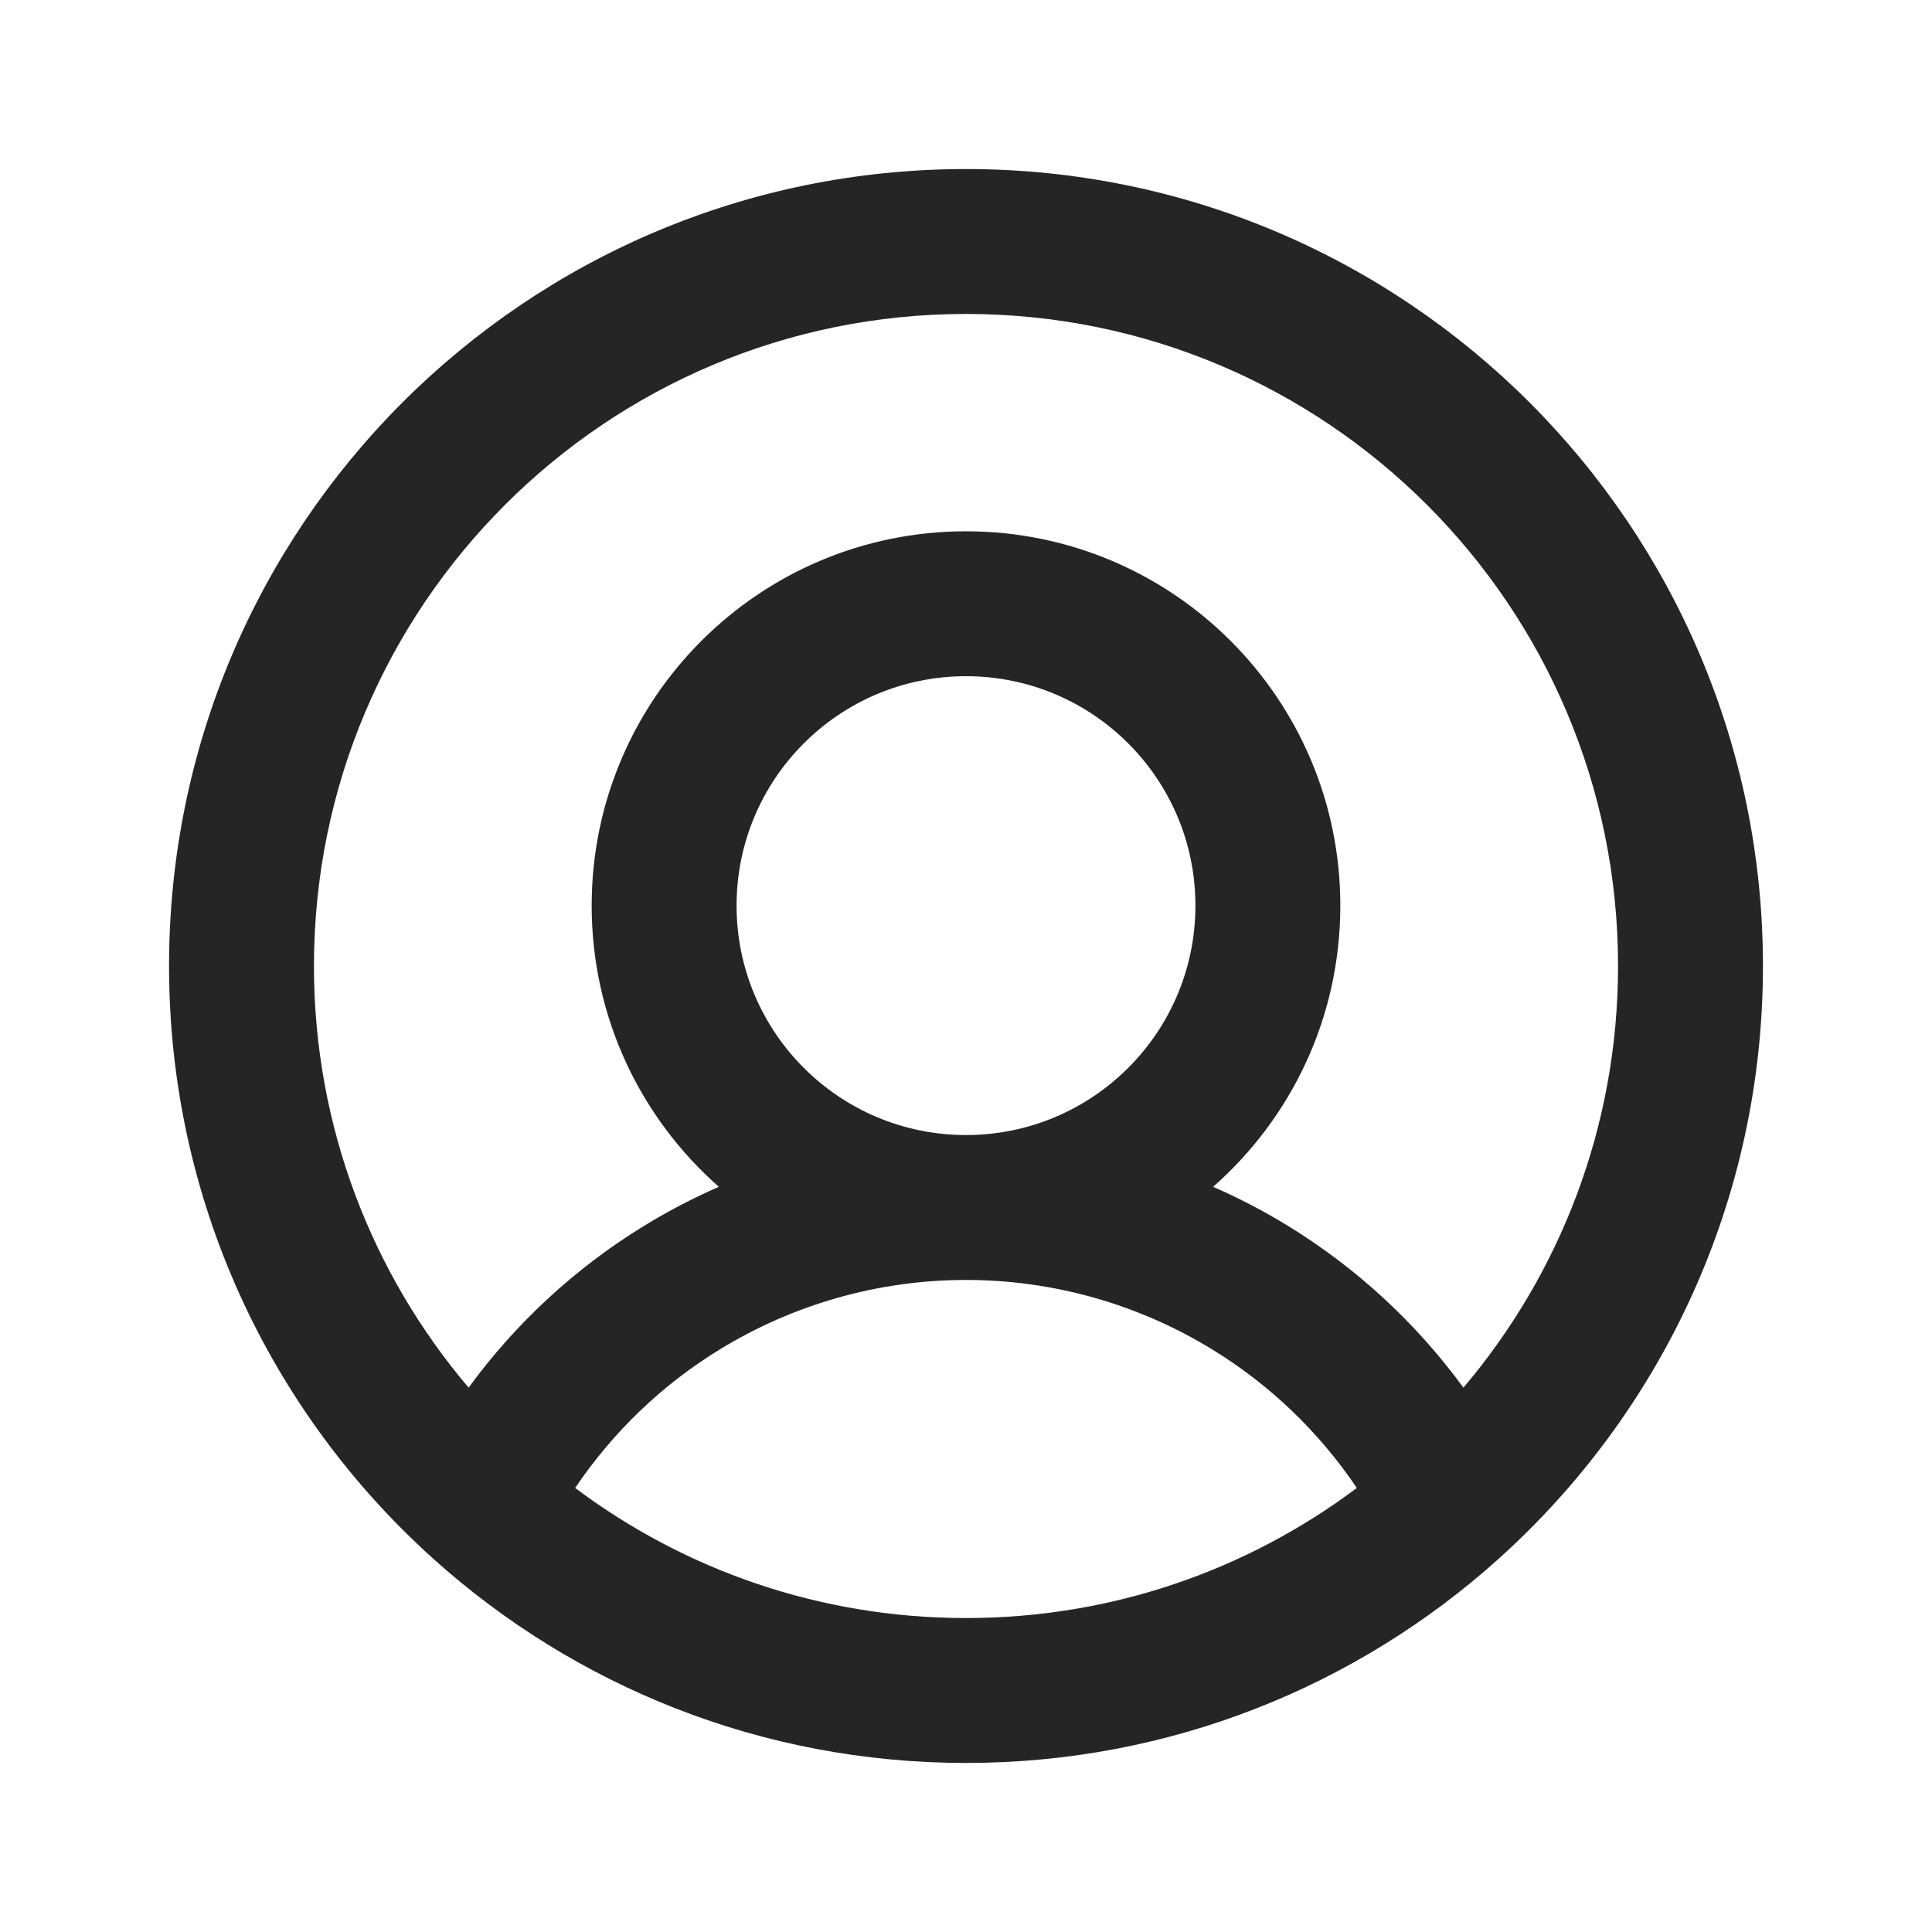 <svg width="24" height="24" viewBox="0 0 24 24" fill="none" xmlns="http://www.w3.org/2000/svg">
<path fill-rule="evenodd" clip-rule="evenodd" d="M12 3.9C7.526 3.9 3.9 7.526 3.9 12C3.9 13.997 4.623 15.825 5.821 17.238C6.407 16.436 7.146 15.752 7.999 15.229C8.299 15.045 8.61 14.883 8.93 14.743C7.961 13.89 7.35 12.642 7.35 11.25C7.35 8.682 9.432 6.6 12 6.6C14.568 6.6 16.65 8.682 16.65 11.25C16.65 12.642 16.039 13.89 15.07 14.743C15.39 14.883 15.701 15.045 16.001 15.229C16.854 15.752 17.593 16.436 18.179 17.238C19.377 15.825 20.1 13.997 20.1 12C20.1 7.526 16.474 3.9 12 3.9ZM18.632 19.35C20.639 17.538 21.9 14.916 21.9 12C21.9 6.532 17.468 2.1 12 2.1C6.532 2.1 2.1 6.532 2.1 12C2.1 14.915 3.36 17.537 5.366 19.348C5.374 19.356 5.383 19.364 5.391 19.371C7.144 20.944 9.46 21.9 12 21.9C14.541 21.9 16.858 20.943 18.611 19.369C18.618 19.363 18.625 19.357 18.632 19.35ZM16.855 18.484C16.388 17.791 15.777 17.203 15.06 16.764C14.139 16.199 13.08 15.9 12 15.9C10.92 15.9 9.861 16.199 8.94 16.764C8.223 17.203 7.612 17.791 7.145 18.484C8.498 19.499 10.179 20.1 12 20.1C13.821 20.1 15.502 19.499 16.855 18.484ZM12 14.1C13.574 14.1 14.85 12.824 14.85 11.25C14.85 9.676 13.574 8.4 12 8.4C10.426 8.4 9.15 9.676 9.15 11.25C9.15 12.824 10.426 14.1 12 14.1Z" fill="#252525"/>
</svg>
